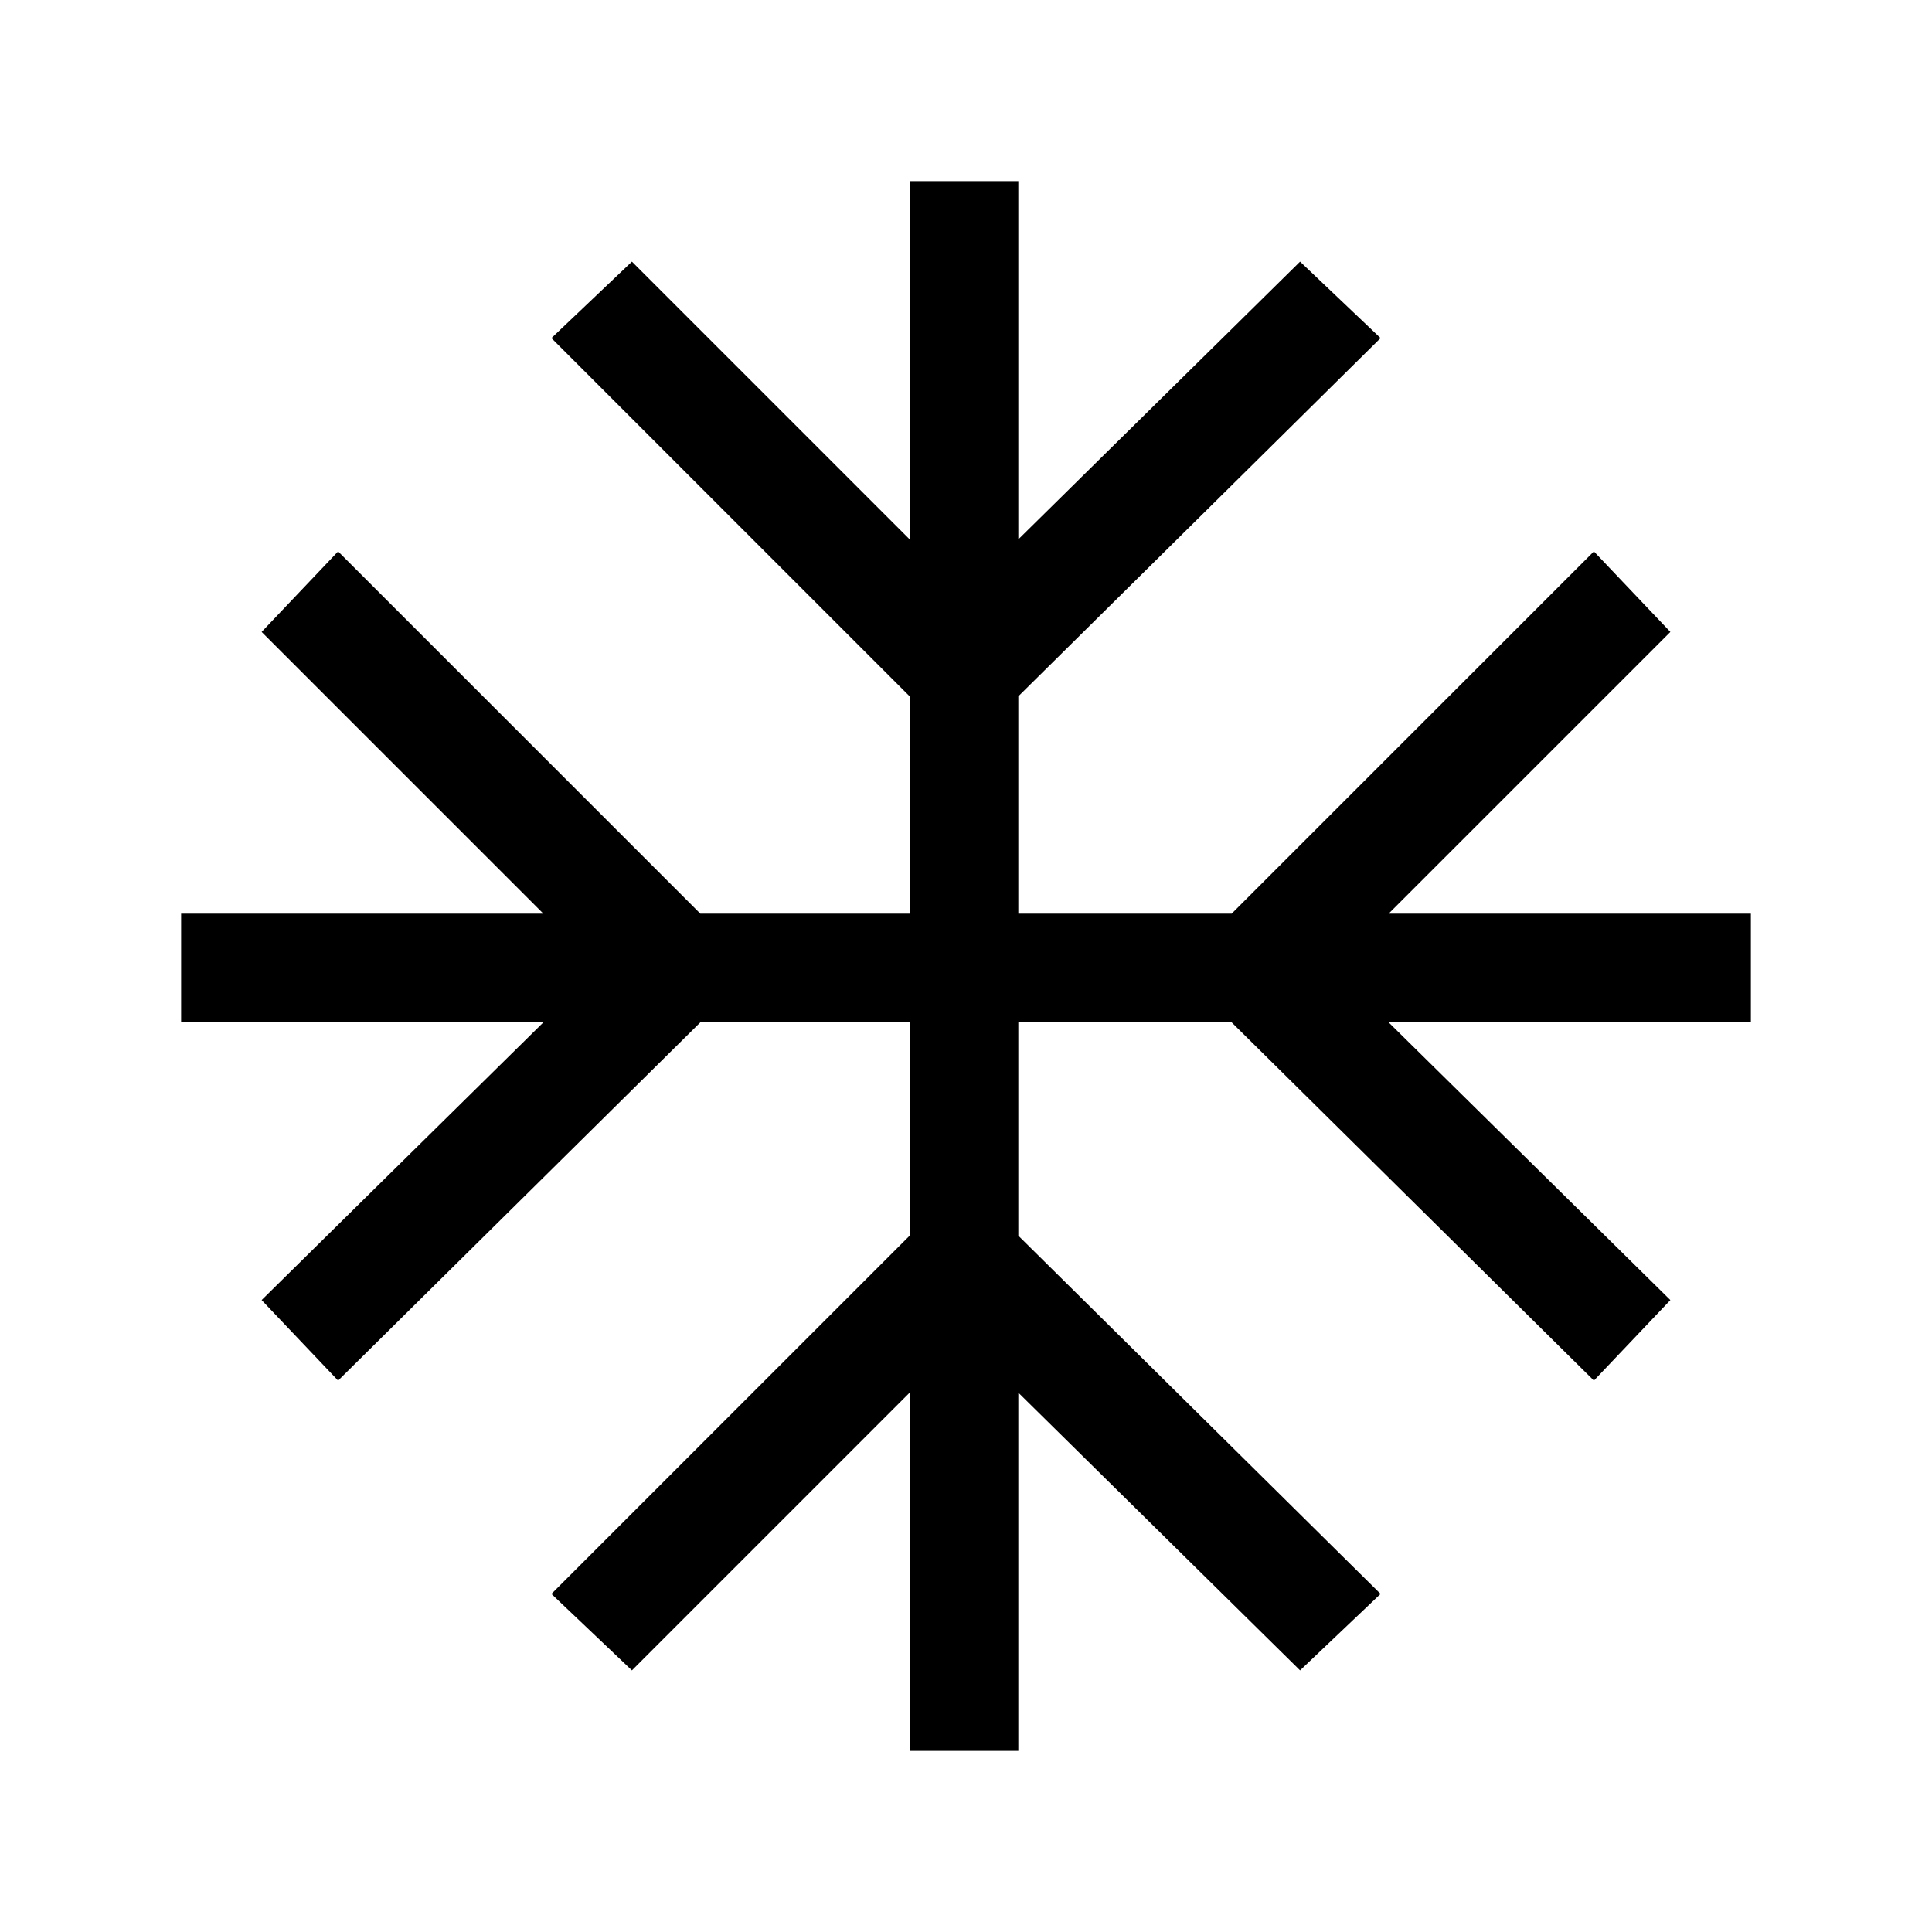 <svg xmlns="http://www.w3.org/2000/svg" height="24" width="24"><path d="M11.3 21.75V17.3l-3.45 3.45-1-.95 4.45-4.45V12.7H8.7l-4.5 4.45-.95-1 3.5-3.45h-4.5v-1.35h4.5l-3.5-3.5.95-1 4.5 4.5h2.6v-2.7L6.85 4.2l1-.95L11.3 6.7V2.25h1.35V6.7l3.5-3.45 1 .95-4.5 4.45v2.7h2.65l4.5-4.5.95 1-3.5 3.5h4.5v1.35h-4.5l3.5 3.45-.95 1-4.5-4.45h-2.65v2.65l4.5 4.45-1 .95-3.5-3.45v4.45Z"/></svg>